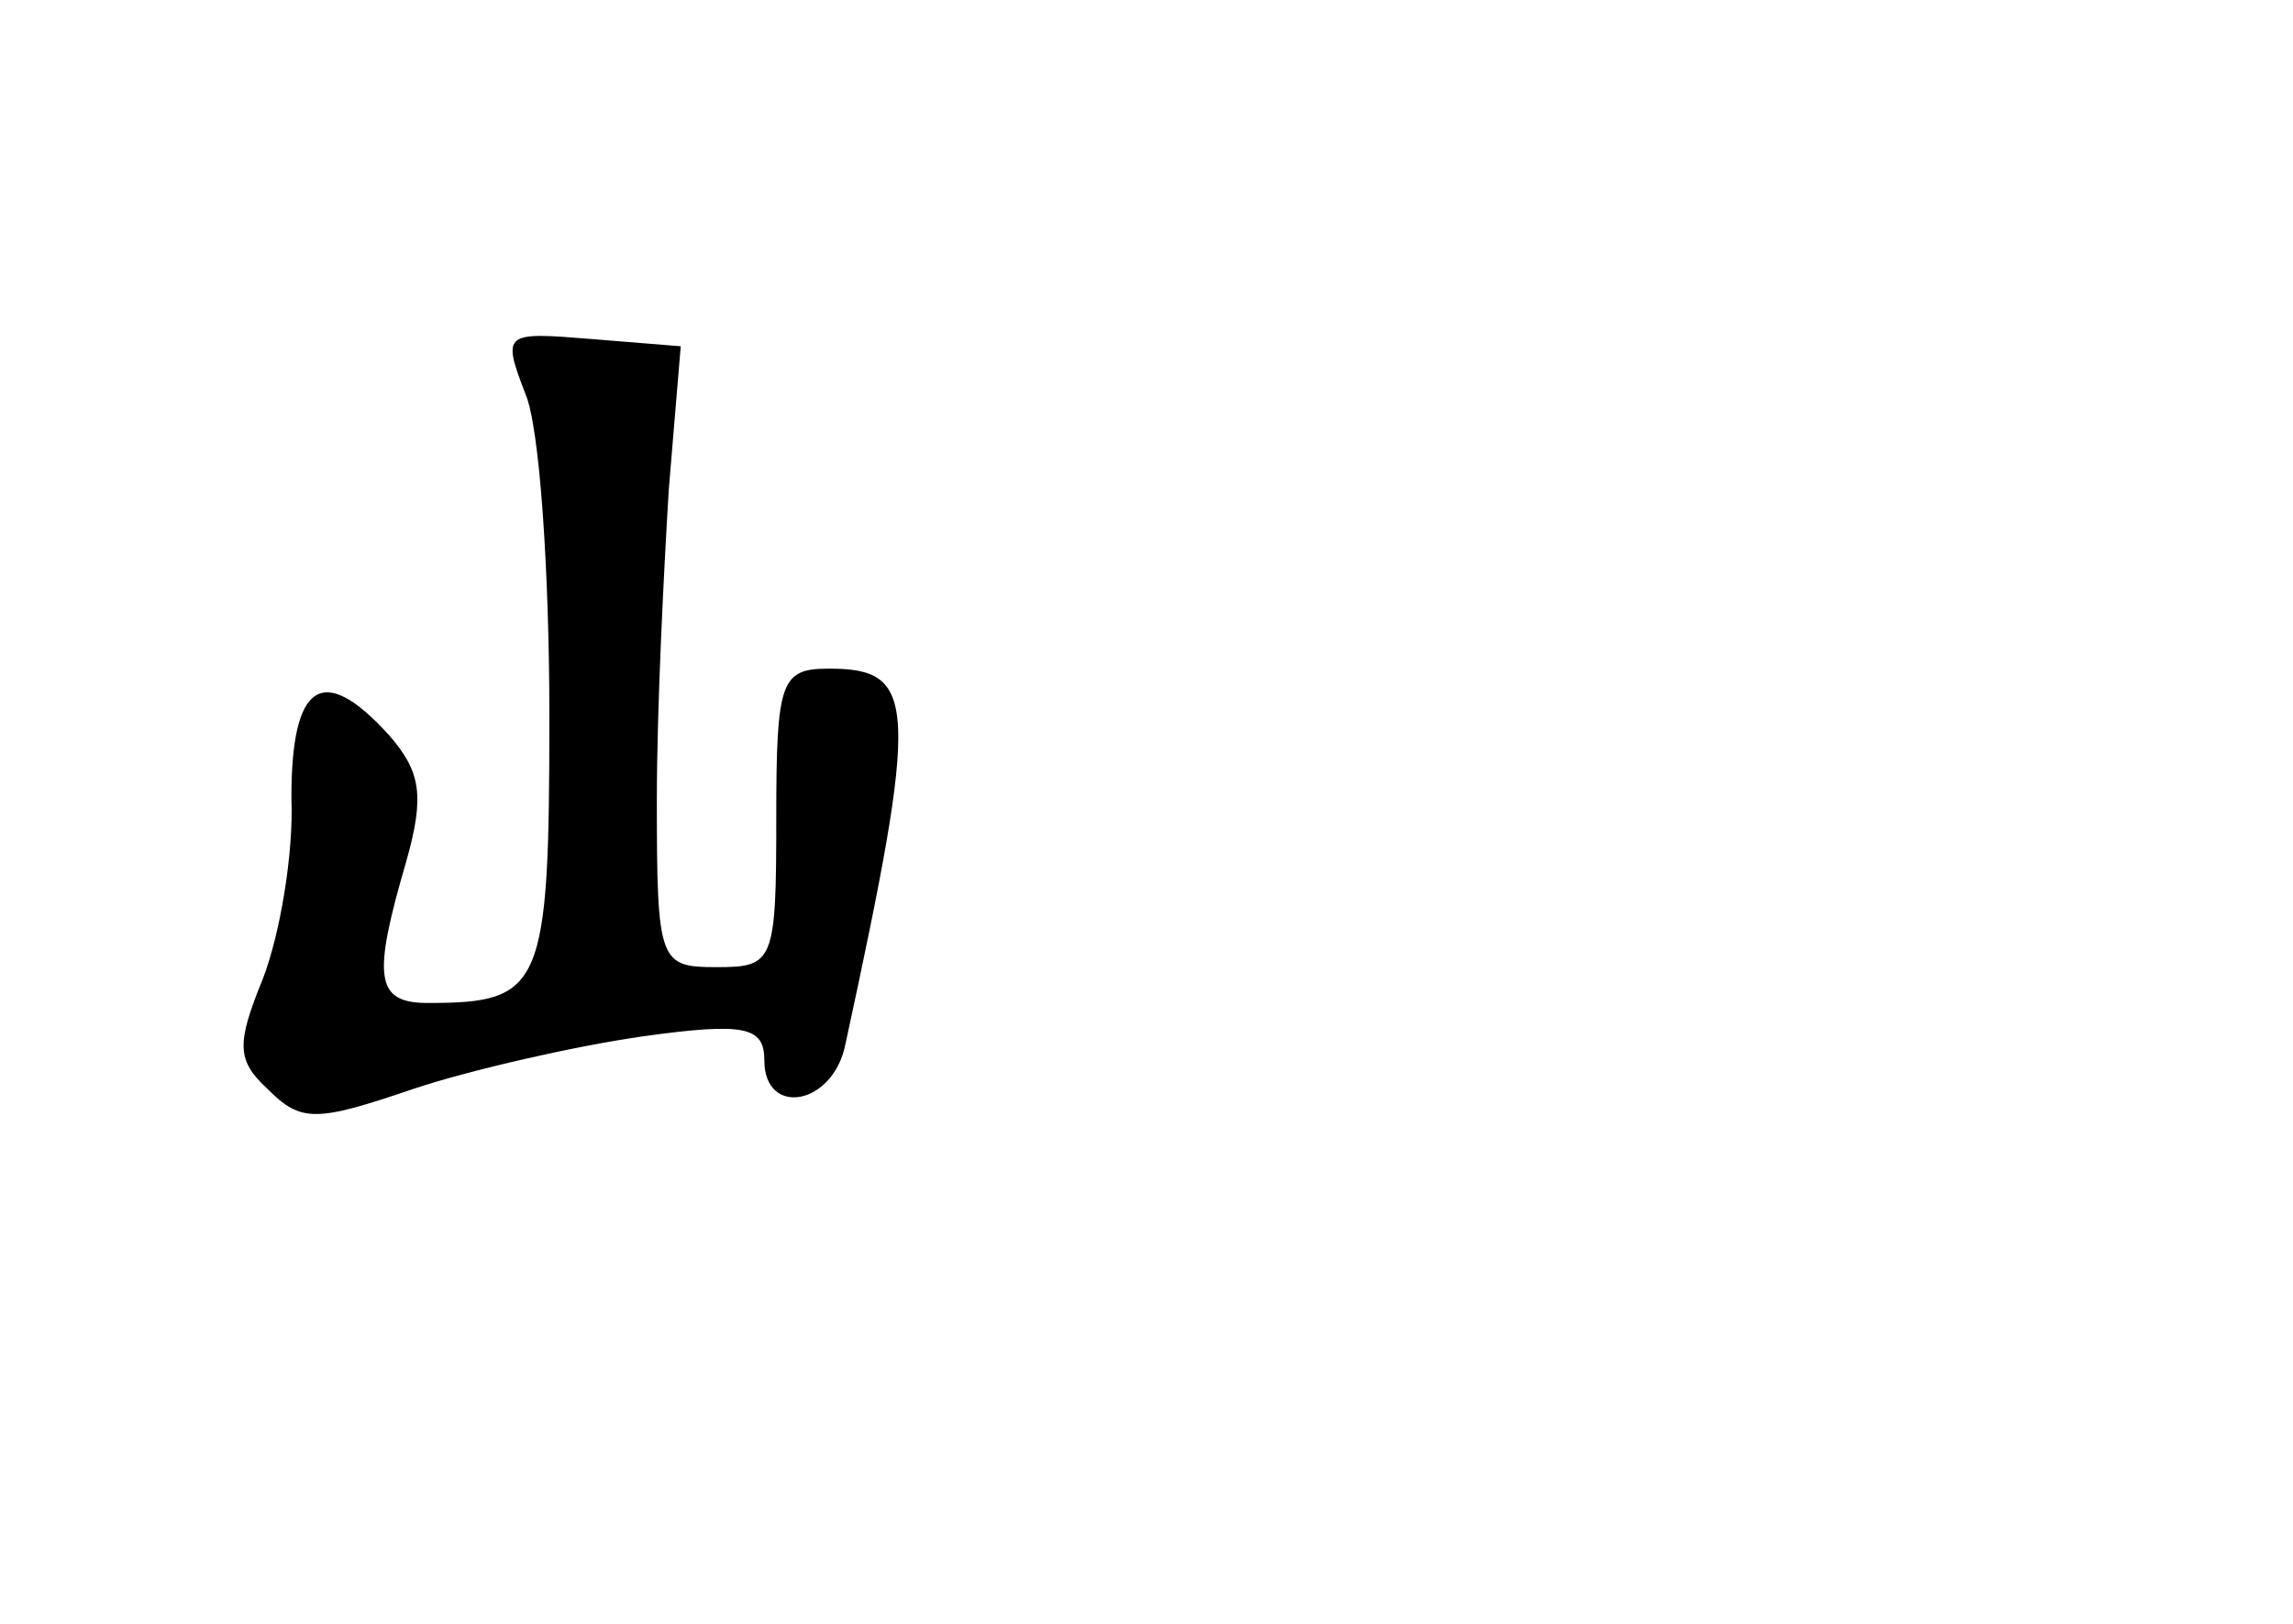 <?xml version="1.0" standalone="no"?>
<!DOCTYPE svg PUBLIC "-//W3C//DTD SVG 20010904//EN"
 "http://www.w3.org/TR/2001/REC-SVG-20010904/DTD/svg10.dtd">
<svg version="1.0" xmlns="http://www.w3.org/2000/svg"
 width="96pt" height="68pt" viewBox="0 0 96 68"
 preserveAspectRatio="xMidYMid meet">
<g transform="translate(0,68) scale(0.1,-0.1)"
fill="#000000" stroke="none">
<path d="M220 515 c6 -14 10 -75 10 -135 0 -114 -3 -120 -51 -120 -22 0 -23
11 -9 59 8 28 6 38 -7 53 -28 31 -41 22 -41 -26 1 -24 -5 -58 -12 -76 -11 -27
-11 -34 2 -46 14 -14 20 -14 61 0 24 8 68 18 96 22 43 6 51 4 51 -10 0 -24 29
-19 34 7 31 143 30 157 -7 157 -20 0 -22 -5 -22 -62 0 -61 -1 -63 -25 -63 -24
0 -25 2 -25 70 0 39 3 97 5 130 l5 60 -37 3 c-37 3 -38 3 -28 -23z"/>
</g>
</svg>
